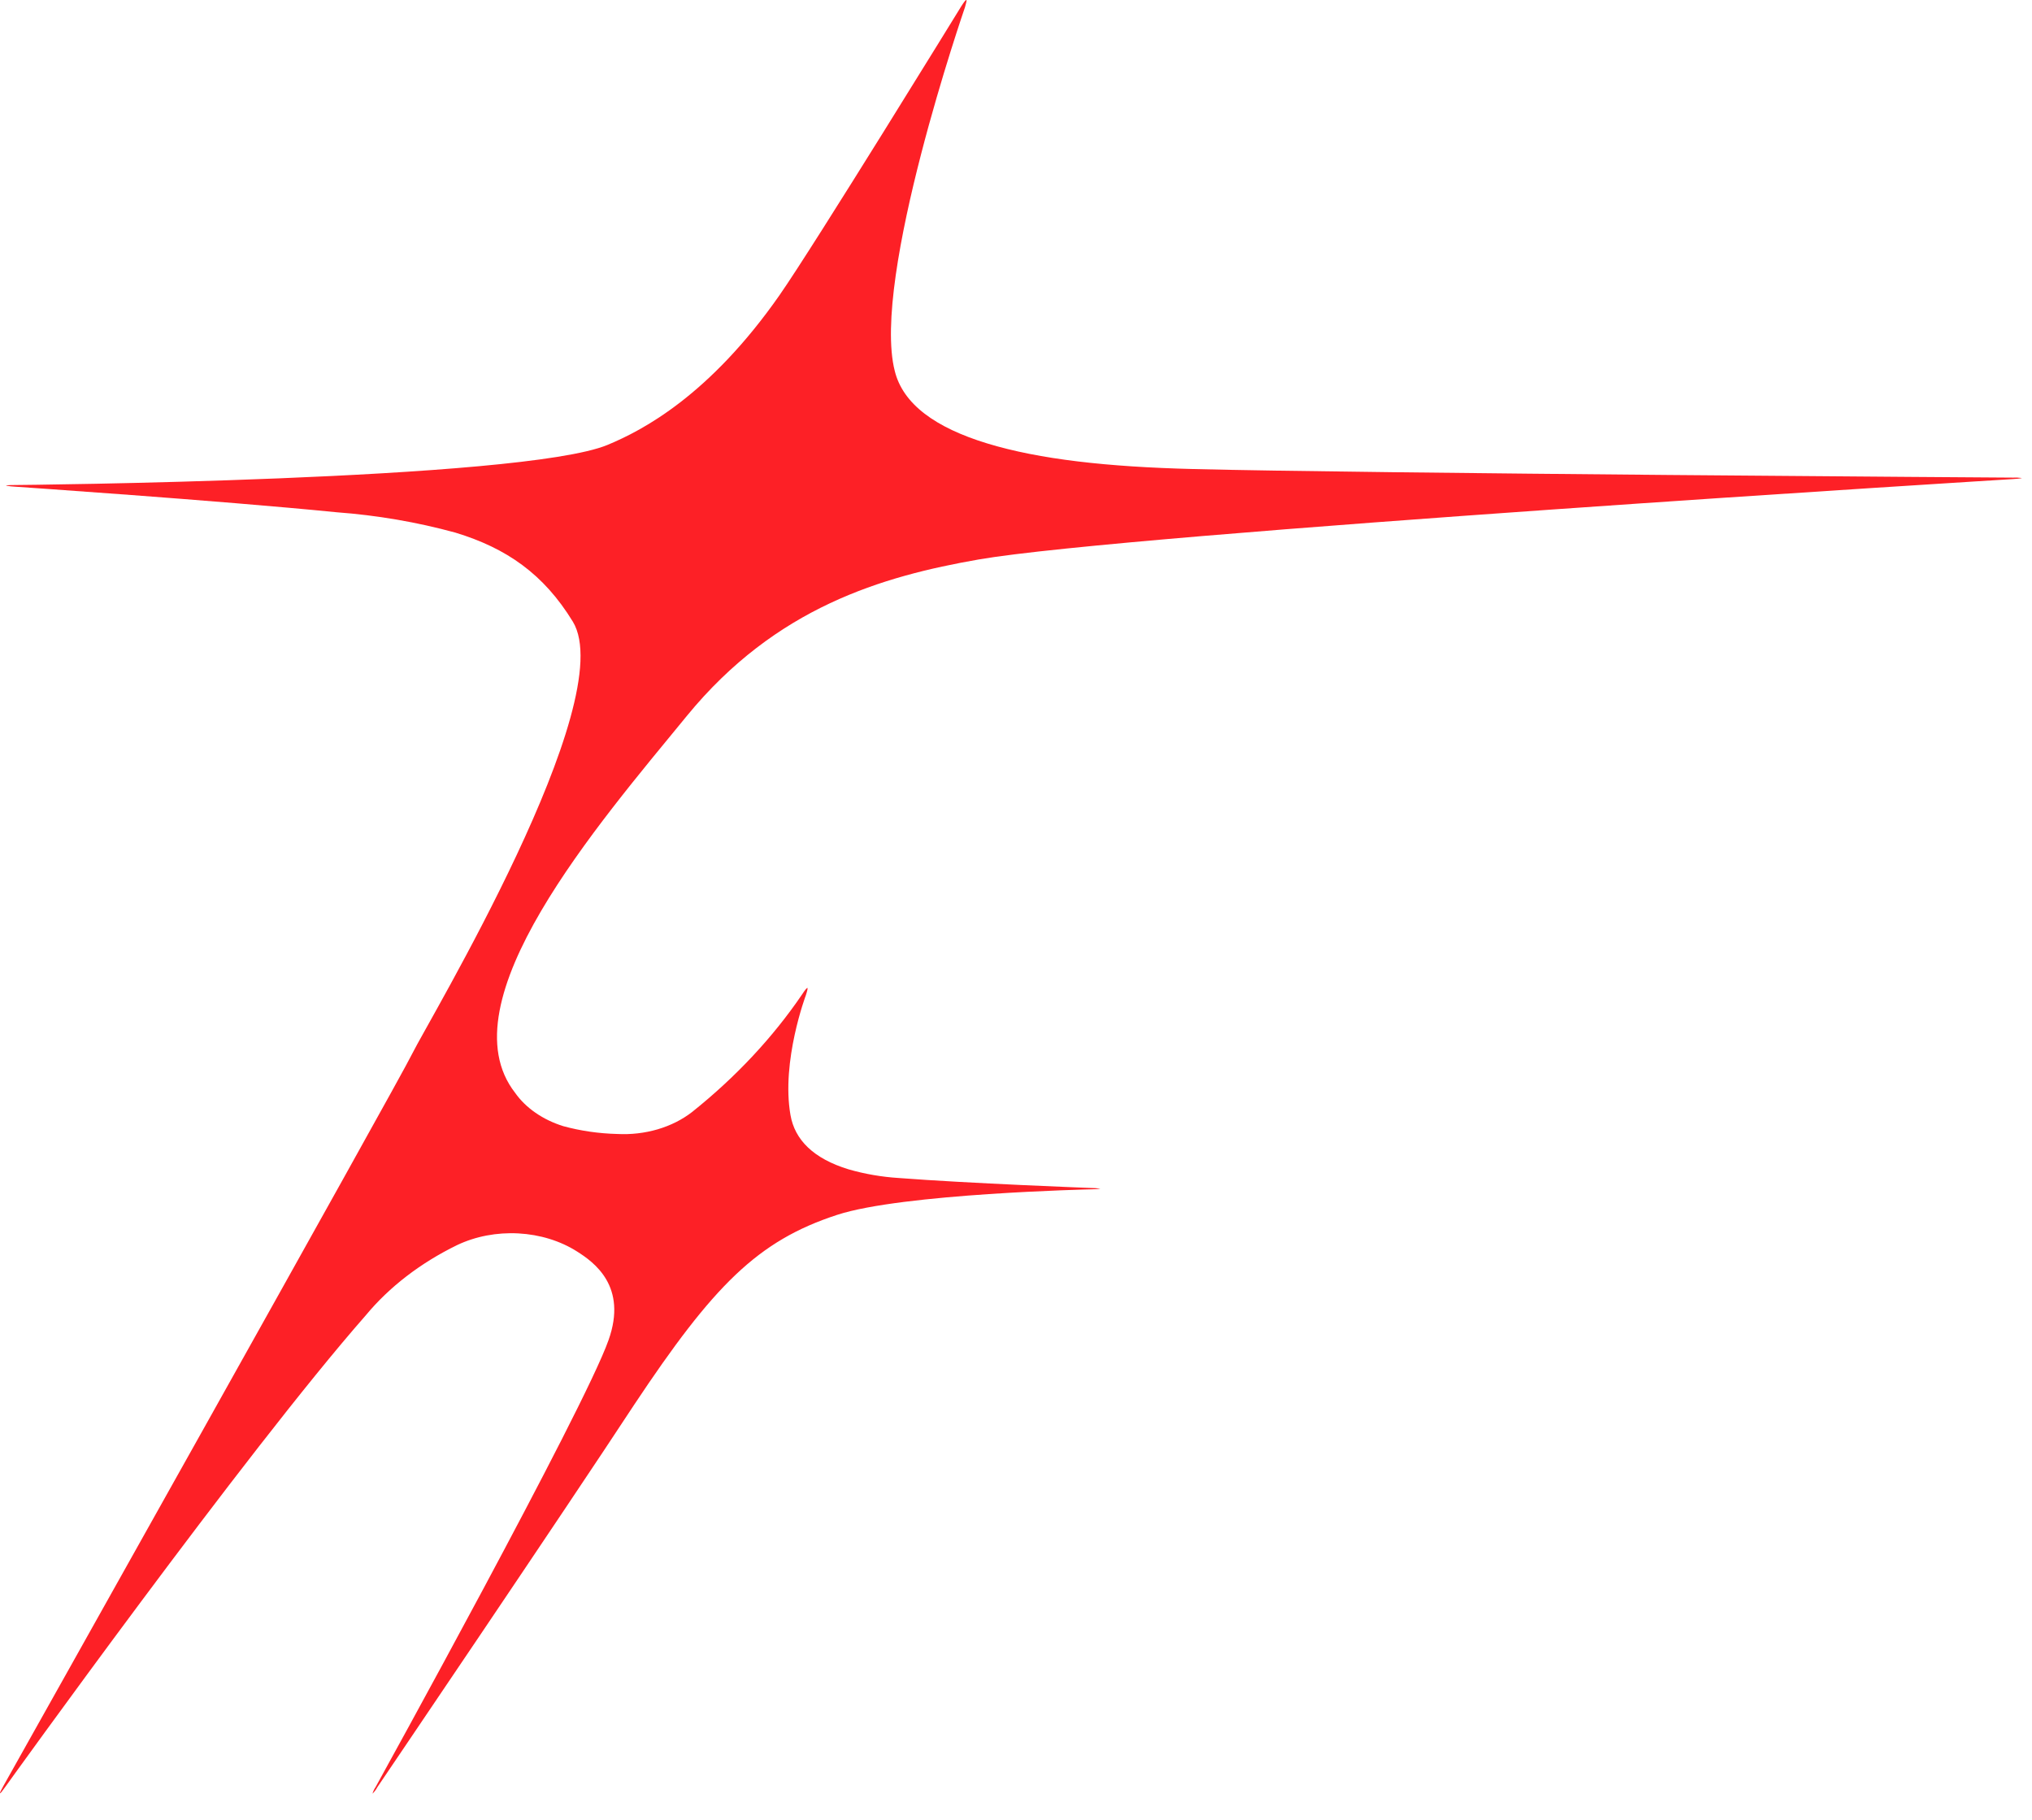 <svg width="67" height="60" viewBox="0 0 67 60" fill="none" xmlns="http://www.w3.org/2000/svg">
<path d="M31.861 0C31.883 0 31.861 0.086 31.818 0.238C31.818 0.238 28.723 9.187 29.502 12.228C29.769 13.319 30.839 14.099 32.554 14.621C34.269 15.144 36.522 15.395 39.344 15.464C45.011 15.608 66.367 15.747 66.367 15.747C66.465 15.742 66.564 15.746 66.661 15.759C66.693 15.759 66.594 15.783 66.369 15.795C66.369 15.795 37.207 17.59 32.268 18.446C29.09 19.002 25.585 20.018 22.65 23.6C19.715 27.182 14.647 33.038 16.986 36.032C17.338 36.532 17.9 36.92 18.575 37.13C19.147 37.286 19.746 37.372 20.351 37.387C20.804 37.411 21.258 37.358 21.683 37.234C22.108 37.109 22.495 36.915 22.818 36.664C24.258 35.514 25.481 34.207 26.449 32.783C26.54 32.642 26.599 32.572 26.62 32.572C26.641 32.572 26.62 32.659 26.572 32.81C26.572 32.81 25.753 34.987 26.064 36.763C26.205 37.577 26.818 38.198 27.977 38.552C28.511 38.707 29.07 38.803 29.638 38.839C31.931 39.016 35.979 39.168 35.979 39.168C36.077 39.168 36.176 39.175 36.273 39.189C36.303 39.189 36.203 39.208 35.979 39.212C35.979 39.212 29.745 39.351 27.599 40.055C24.972 40.912 23.519 42.392 20.911 46.313C18.658 49.75 12.44 58.926 12.44 58.926C12.401 59.002 12.348 59.073 12.282 59.137C12.304 59.059 12.339 58.984 12.387 58.914C12.387 58.914 19.262 46.471 20.065 44.183C20.697 42.41 19.589 41.616 19.024 41.26C18.473 40.91 17.798 40.703 17.092 40.665C16.386 40.627 15.682 40.761 15.075 41.049C13.866 41.638 12.837 42.429 12.06 43.367C8.109 47.862 0.168 58.922 0.168 58.922C0.072 59.057 0.013 59.133 0.002 59.12C-0.009 59.108 0.023 59.042 0.104 58.897C0.104 58.897 13.179 35.602 13.593 34.738C14.128 33.655 20.474 23.105 18.888 20.496C17.925 18.92 16.694 18.071 15.017 17.561C13.749 17.214 12.433 16.988 11.097 16.889C7.161 16.497 0.5 16.046 0.5 16.046C0.402 16.041 0.306 16.031 0.211 16.014C0.168 16.002 0.267 15.991 0.502 15.991C0.502 15.991 17.192 15.846 20.033 14.668C21.2 14.183 23.396 13.033 25.702 9.733C26.845 8.096 31.693 0.211 31.693 0.211C31.782 0.07 31.838 0 31.861 0Z" fill="#FD2026"/>
</svg>
